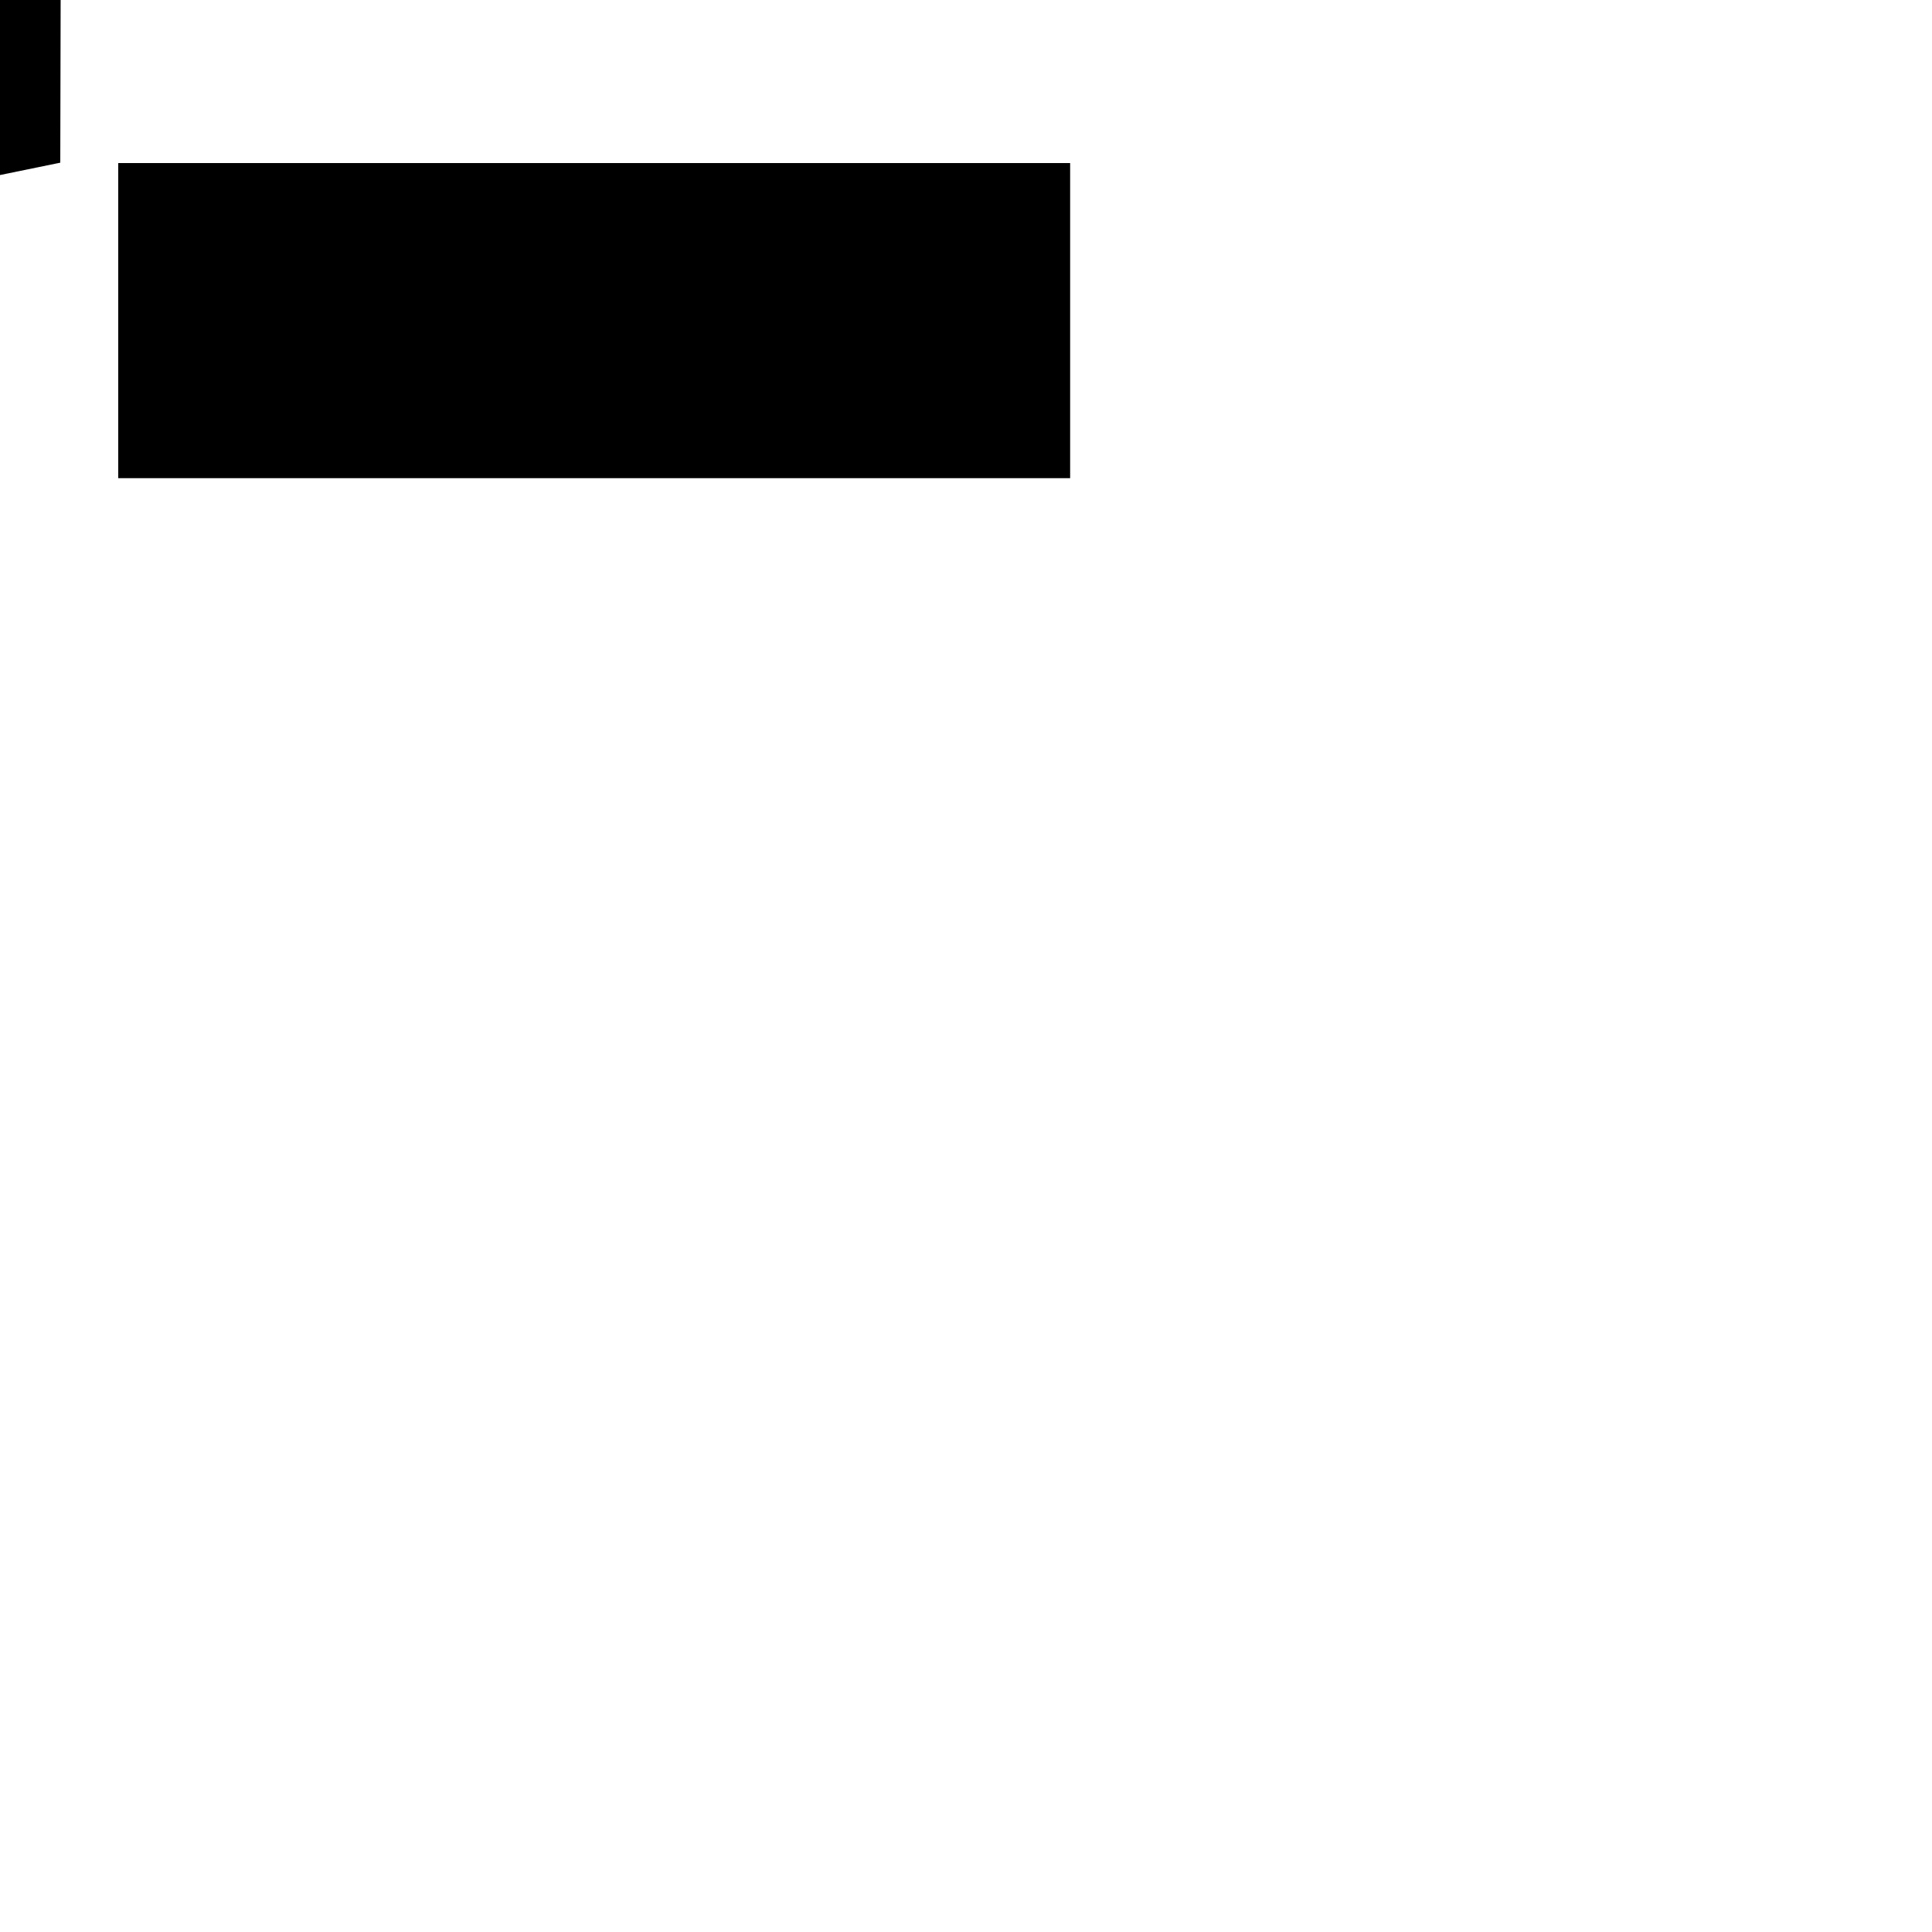 <?xml version="1.0" encoding="utf-8"?>
<!-- Generator: Adobe Illustrator 26.0.1, SVG Export Plug-In . SVG Version: 6.00 Build 0)  -->
<svg version="1.1" id="Calque_1" xmlns="http://www.w3.org/2000/svg" xmlns:xlink="http://www.w3.org/1999/xlink" x="0px" y="0px"
	 viewBox="0 0 1000 1000" style="enable-background:new 0 0 1000 1000;" xml:space="preserve">
<rect x="-379.5" y="97.7" transform="matrix(0.707 -0.707 0.707 0.707 -221.561 -139.968)" width="199.5" height="199.5"/>
<rect x="-553.9" y="-338.6" width="365" height="365"/>
<polygon points="31.5,-54.5 31.5,-56.9 31.5,-56.9 31.6,-193.2 -158.4,-232.7 -158.9,-57.2 -158.9,-57.2 -158.9,-54.8 -158.9,-52.3 
	-158.9,-52.3 -158.9,123.2 31.2,84.2 31.5,-52.1 31.5,-52.1 "/>
<rect x="61.2" y="84.4" width="492.7" height="163.1"/>
</svg>
